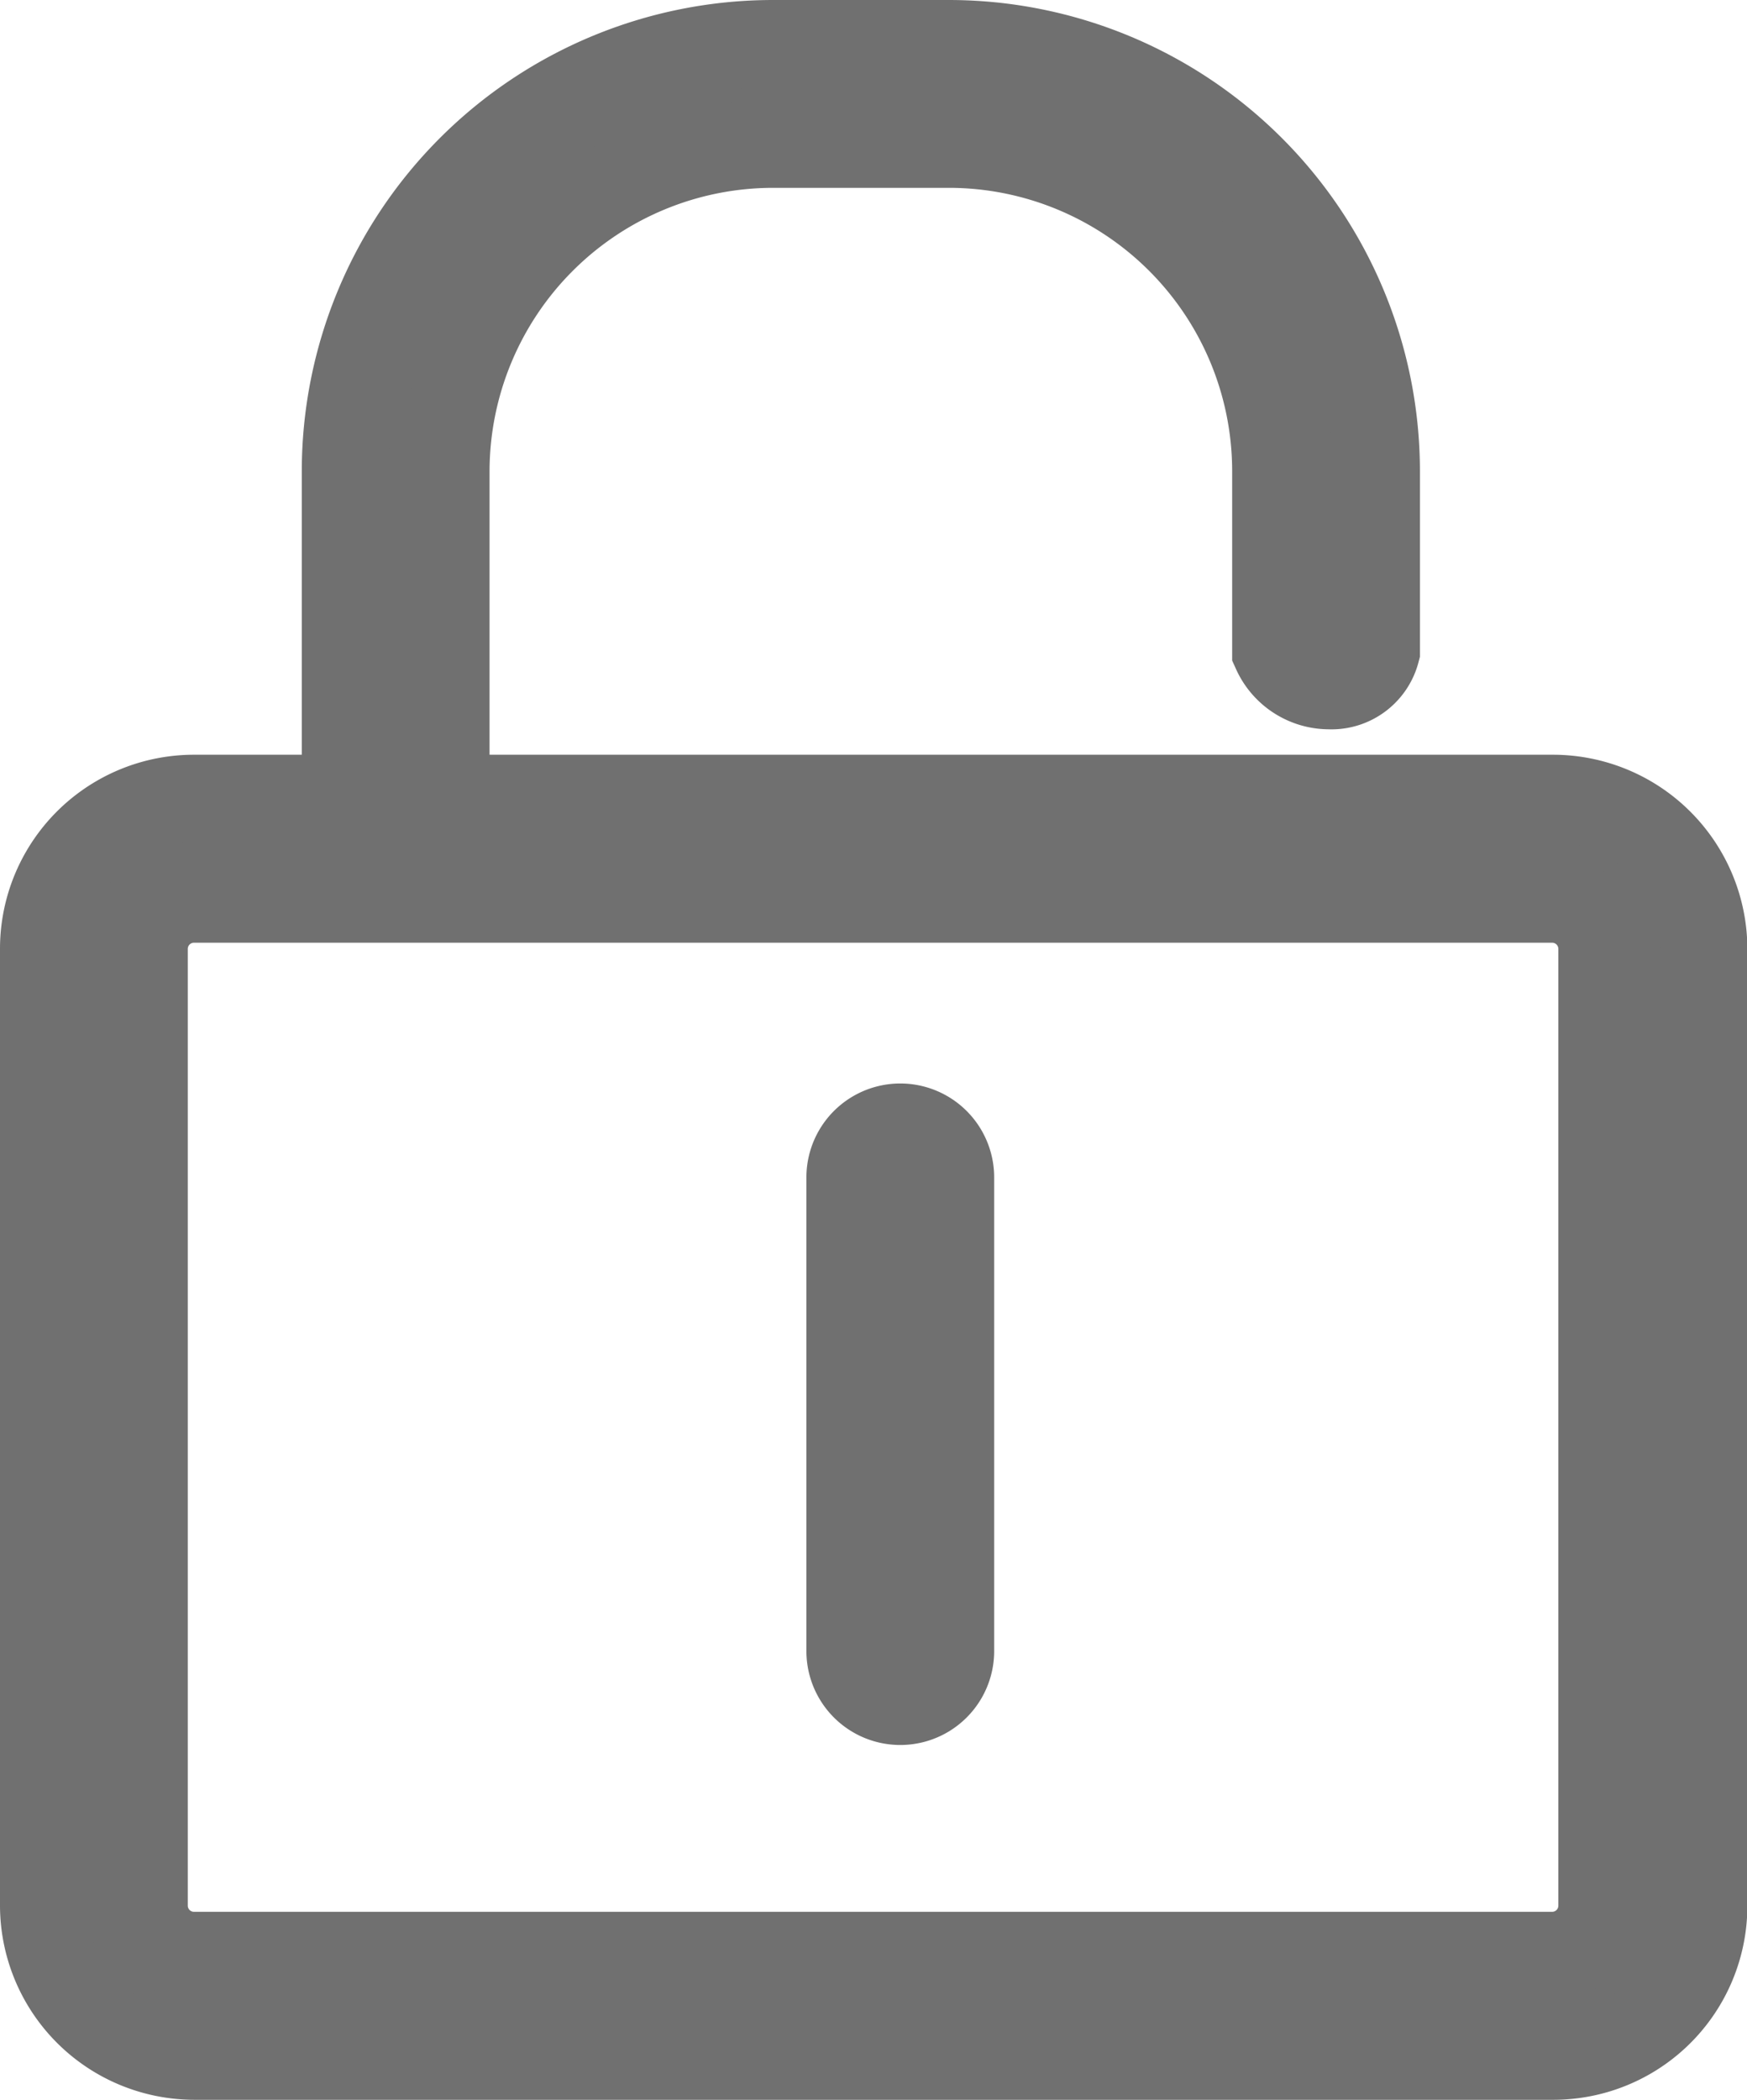 <svg xmlns="http://www.w3.org/2000/svg" width="14.021" height="16.846" viewBox="0 0 14.021 16.846"><defs><style>.a{fill:#707070;stroke:#707070;stroke-width:0.7px;fill-rule:evenodd;}</style></defs><g transform="translate(-16.667 -7.935)"><g transform="translate(17.017 8.285)"><path class="a" d="M17.824,33.278v7.676a.4.4,0,0,0,.4.4h10.9a.4.4,0,0,0,.4-.4V33.279a.4.4,0,0,0-.4-.4h-10.9a.4.4,0,0,0-.4.4Zm-.807,0a1.207,1.207,0,0,1,1.212-1.207h10.9a1.211,1.211,0,0,1,1.212,1.207v7.676a1.207,1.207,0,0,1-1.212,1.208h-10.9a1.211,1.211,0,0,1-1.212-1.207V33.279Z" transform="translate(-17.017 -26.016)"/><path class="a" d="M27.34,11.716a2.627,2.627,0,0,1,2.624-2.624h1.413A2.624,2.624,0,0,1,34,11.716v1.443a.471.471,0,0,0,.429.277.372.372,0,0,0,.378-.277V11.716a3.432,3.432,0,0,0-3.431-3.431H29.964a3.433,3.433,0,0,0-3.431,3.431v3.027l.807-.155V11.716Z" transform="translate(-24.111 -8.285)"/><path class="a" d="M42.445,42.835v3.8a.4.4,0,1,0,.807,0v-3.8a.4.4,0,1,0-.807,0Z" transform="translate(-35.973 -33.739)"/></g></g></svg>
